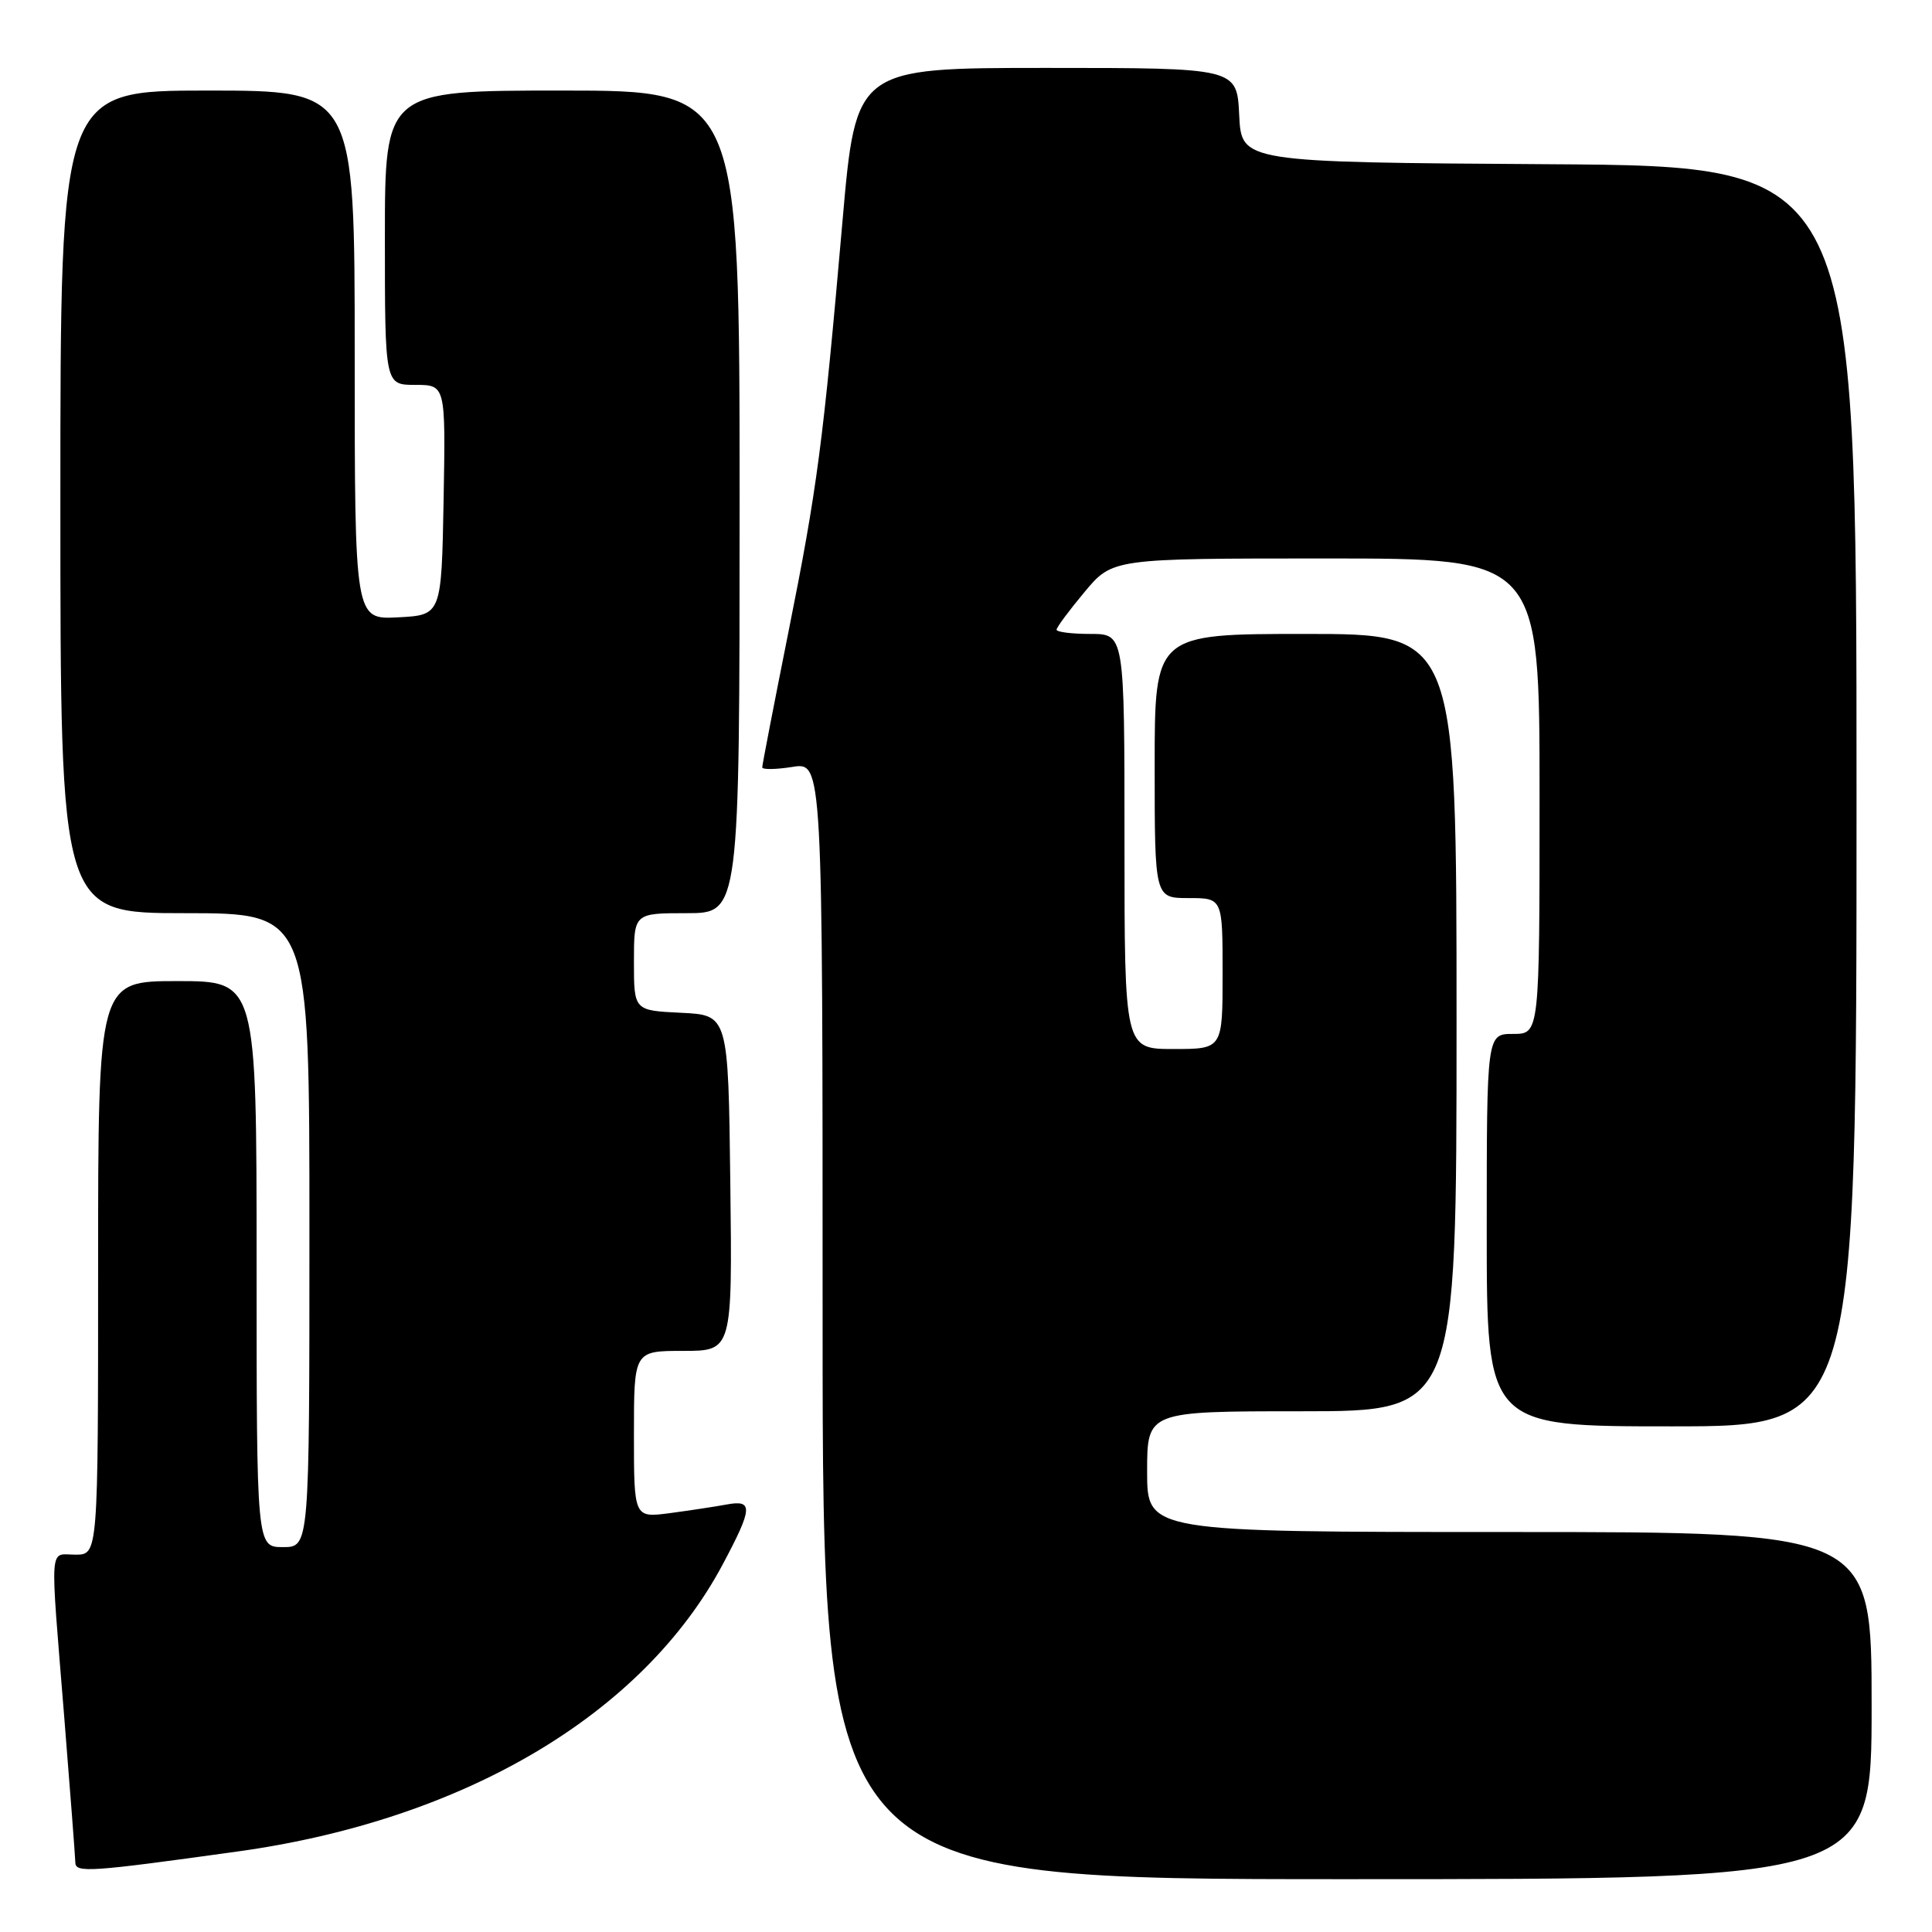 <?xml version="1.0" encoding="UTF-8" standalone="no"?>
<!DOCTYPE svg PUBLIC "-//W3C//DTD SVG 1.1//EN" "http://www.w3.org/Graphics/SVG/1.1/DTD/svg11.dtd" >
<svg xmlns="http://www.w3.org/2000/svg" xmlns:xlink="http://www.w3.org/1999/xlink" version="1.1" viewBox="0 0 256 256">
 <g >
 <path fill="currentColor"
d=" M 248.00 226.00 C 248.00 203.00 248.00 203.00 200.00 203.00 C 152.00 203.00 152.00 203.00 152.00 195.00 C 152.00 187.00 152.00 187.00 172.50 187.00 C 193.00 187.00 193.00 187.00 193.00 135.50 C 193.00 84.00 193.00 84.00 173.00 84.00 C 153.00 84.00 153.00 84.00 153.00 101.50 C 153.00 119.00 153.00 119.00 157.50 119.00 C 162.00 119.00 162.00 119.00 162.00 129.00 C 162.00 139.00 162.00 139.00 155.50 139.00 C 149.00 139.00 149.00 139.00 149.00 111.50 C 149.00 84.00 149.00 84.00 144.50 84.00 C 142.03 84.00 140.00 83.75 140.00 83.44 C 140.00 83.13 141.67 80.88 143.71 78.44 C 147.42 74.00 147.42 74.00 175.71 74.00 C 204.00 74.00 204.00 74.00 204.00 105.50 C 204.00 137.00 204.00 137.00 200.50 137.00 C 197.00 137.00 197.00 137.00 197.00 163.00 C 197.00 189.00 197.00 189.00 221.50 189.00 C 246.00 189.00 246.00 189.00 246.00 105.51 C 246.00 22.02 246.00 22.02 205.25 21.76 C 164.50 21.50 164.50 21.50 164.20 15.25 C 163.90 9.00 163.90 9.00 138.65 9.00 C 113.41 9.00 113.41 9.00 111.64 29.25 C 109.06 58.83 108.29 64.68 104.46 83.80 C 102.56 93.31 101.00 101.36 101.00 101.68 C 101.00 101.99 102.80 101.97 105.00 101.62 C 109.00 100.98 109.00 100.98 109.00 174.99 C 109.00 249.00 109.00 249.00 178.50 249.00 C 248.00 249.00 248.00 249.00 248.00 226.00 Z  M 31.50 245.33 C 61.50 241.17 85.18 227.16 95.77 207.28 C 99.76 199.79 99.83 198.69 96.25 199.36 C 94.74 199.64 91.36 200.15 88.75 200.50 C 84.00 201.12 84.00 201.12 84.00 190.06 C 84.00 179.00 84.00 179.00 90.52 179.00 C 97.04 179.00 97.04 179.00 96.77 156.75 C 96.50 134.50 96.50 134.50 90.25 134.20 C 84.00 133.90 84.00 133.90 84.00 127.45 C 84.00 121.00 84.00 121.00 91.00 121.00 C 98.00 121.00 98.00 121.00 98.00 66.50 C 98.00 12.00 98.00 12.00 74.50 12.00 C 51.00 12.00 51.00 12.00 51.00 31.50 C 51.00 51.00 51.00 51.00 55.03 51.00 C 59.05 51.00 59.05 51.00 58.78 66.25 C 58.50 81.50 58.50 81.50 52.75 81.80 C 47.00 82.10 47.00 82.10 47.00 47.05 C 47.00 12.00 47.00 12.00 27.50 12.00 C 8.00 12.00 8.00 12.00 8.00 66.50 C 8.00 121.00 8.00 121.00 24.50 121.00 C 41.00 121.00 41.00 121.00 41.00 163.00 C 41.00 205.00 41.00 205.00 37.50 205.00 C 34.00 205.00 34.00 205.00 34.00 167.50 C 34.00 130.00 34.00 130.00 23.50 130.00 C 13.00 130.00 13.00 130.00 13.00 168.00 C 13.00 206.00 13.00 206.00 10.00 206.00 C 6.47 206.00 6.61 203.94 8.51 227.50 C 9.30 237.40 9.97 246.08 9.98 246.78 C 10.00 248.19 11.80 248.07 31.50 245.33 Z "/>
</g>
</svg>